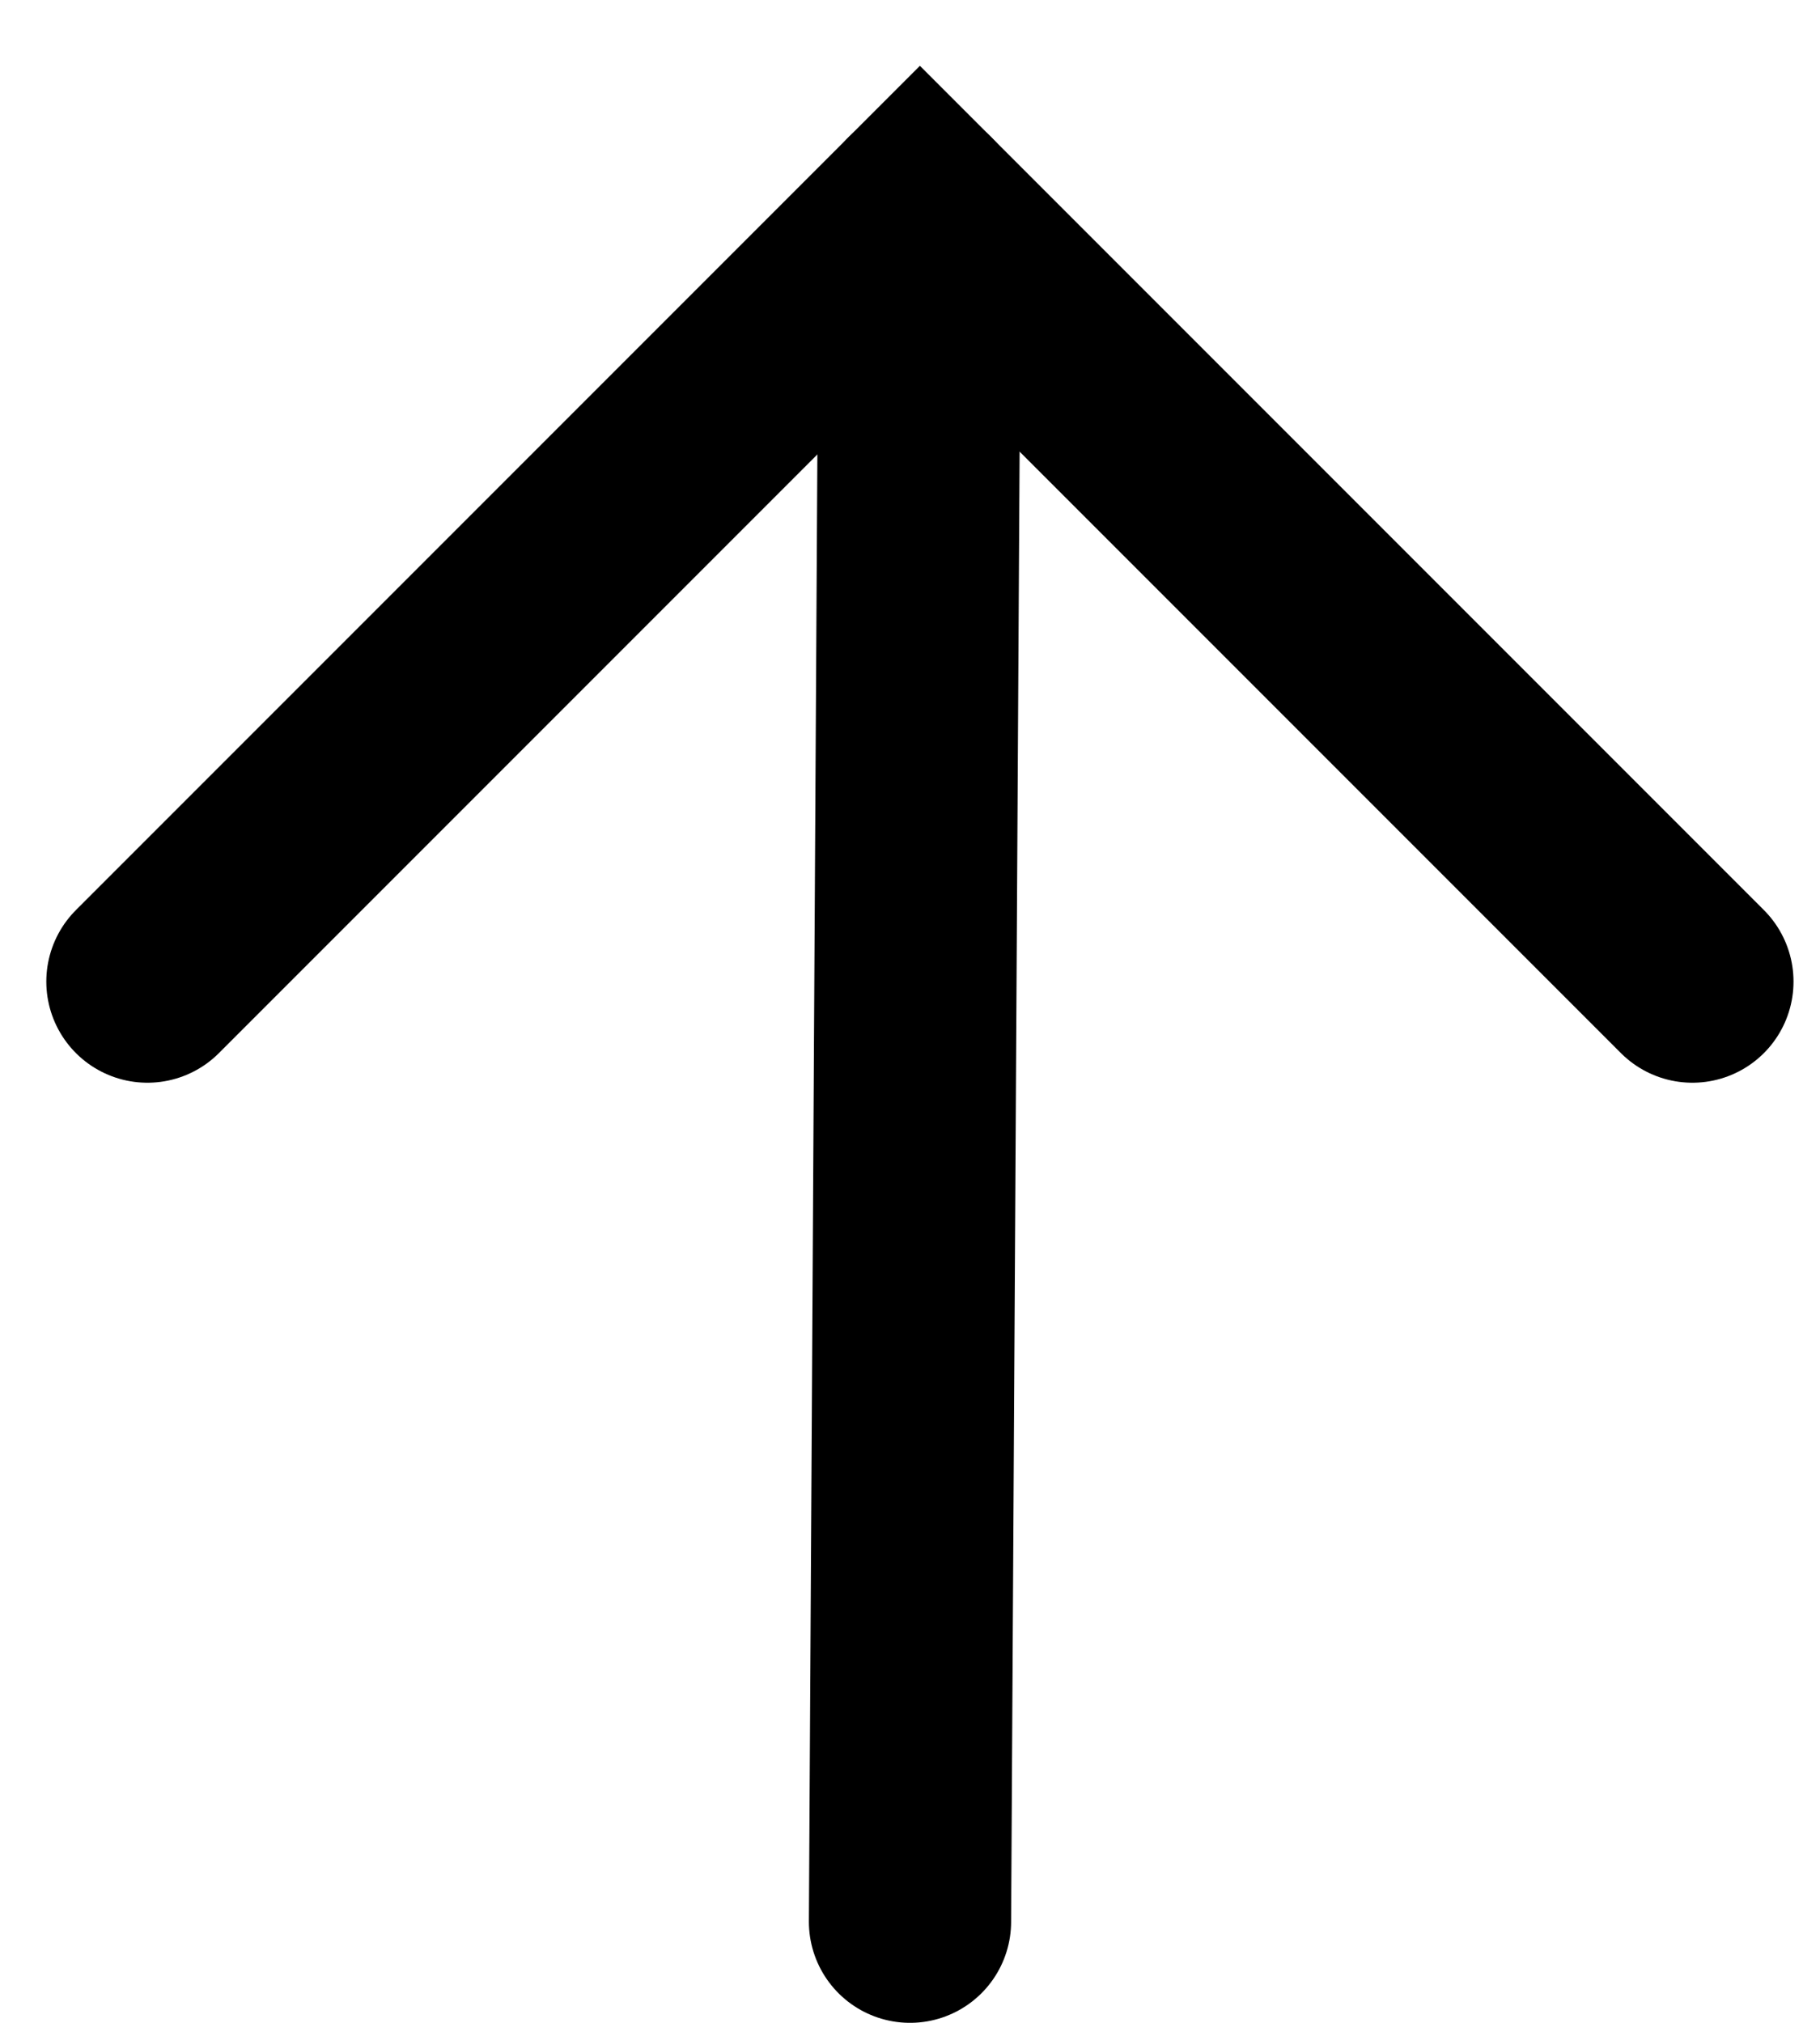 <svg width="18" height="20" viewBox="0 0 18 20" fill="none" xmlns="http://www.w3.org/2000/svg">
<path d="M9.098 2.065L9 19" stroke="black" stroke-width="2" stroke-miterlimit="10" stroke-linecap="round"/>
<path d="M1.458 9.705L9.098 2.065L16.738 9.705" stroke="black" stroke-width="2" stroke-miterlimit="10" stroke-linecap="round"/>
</svg>
